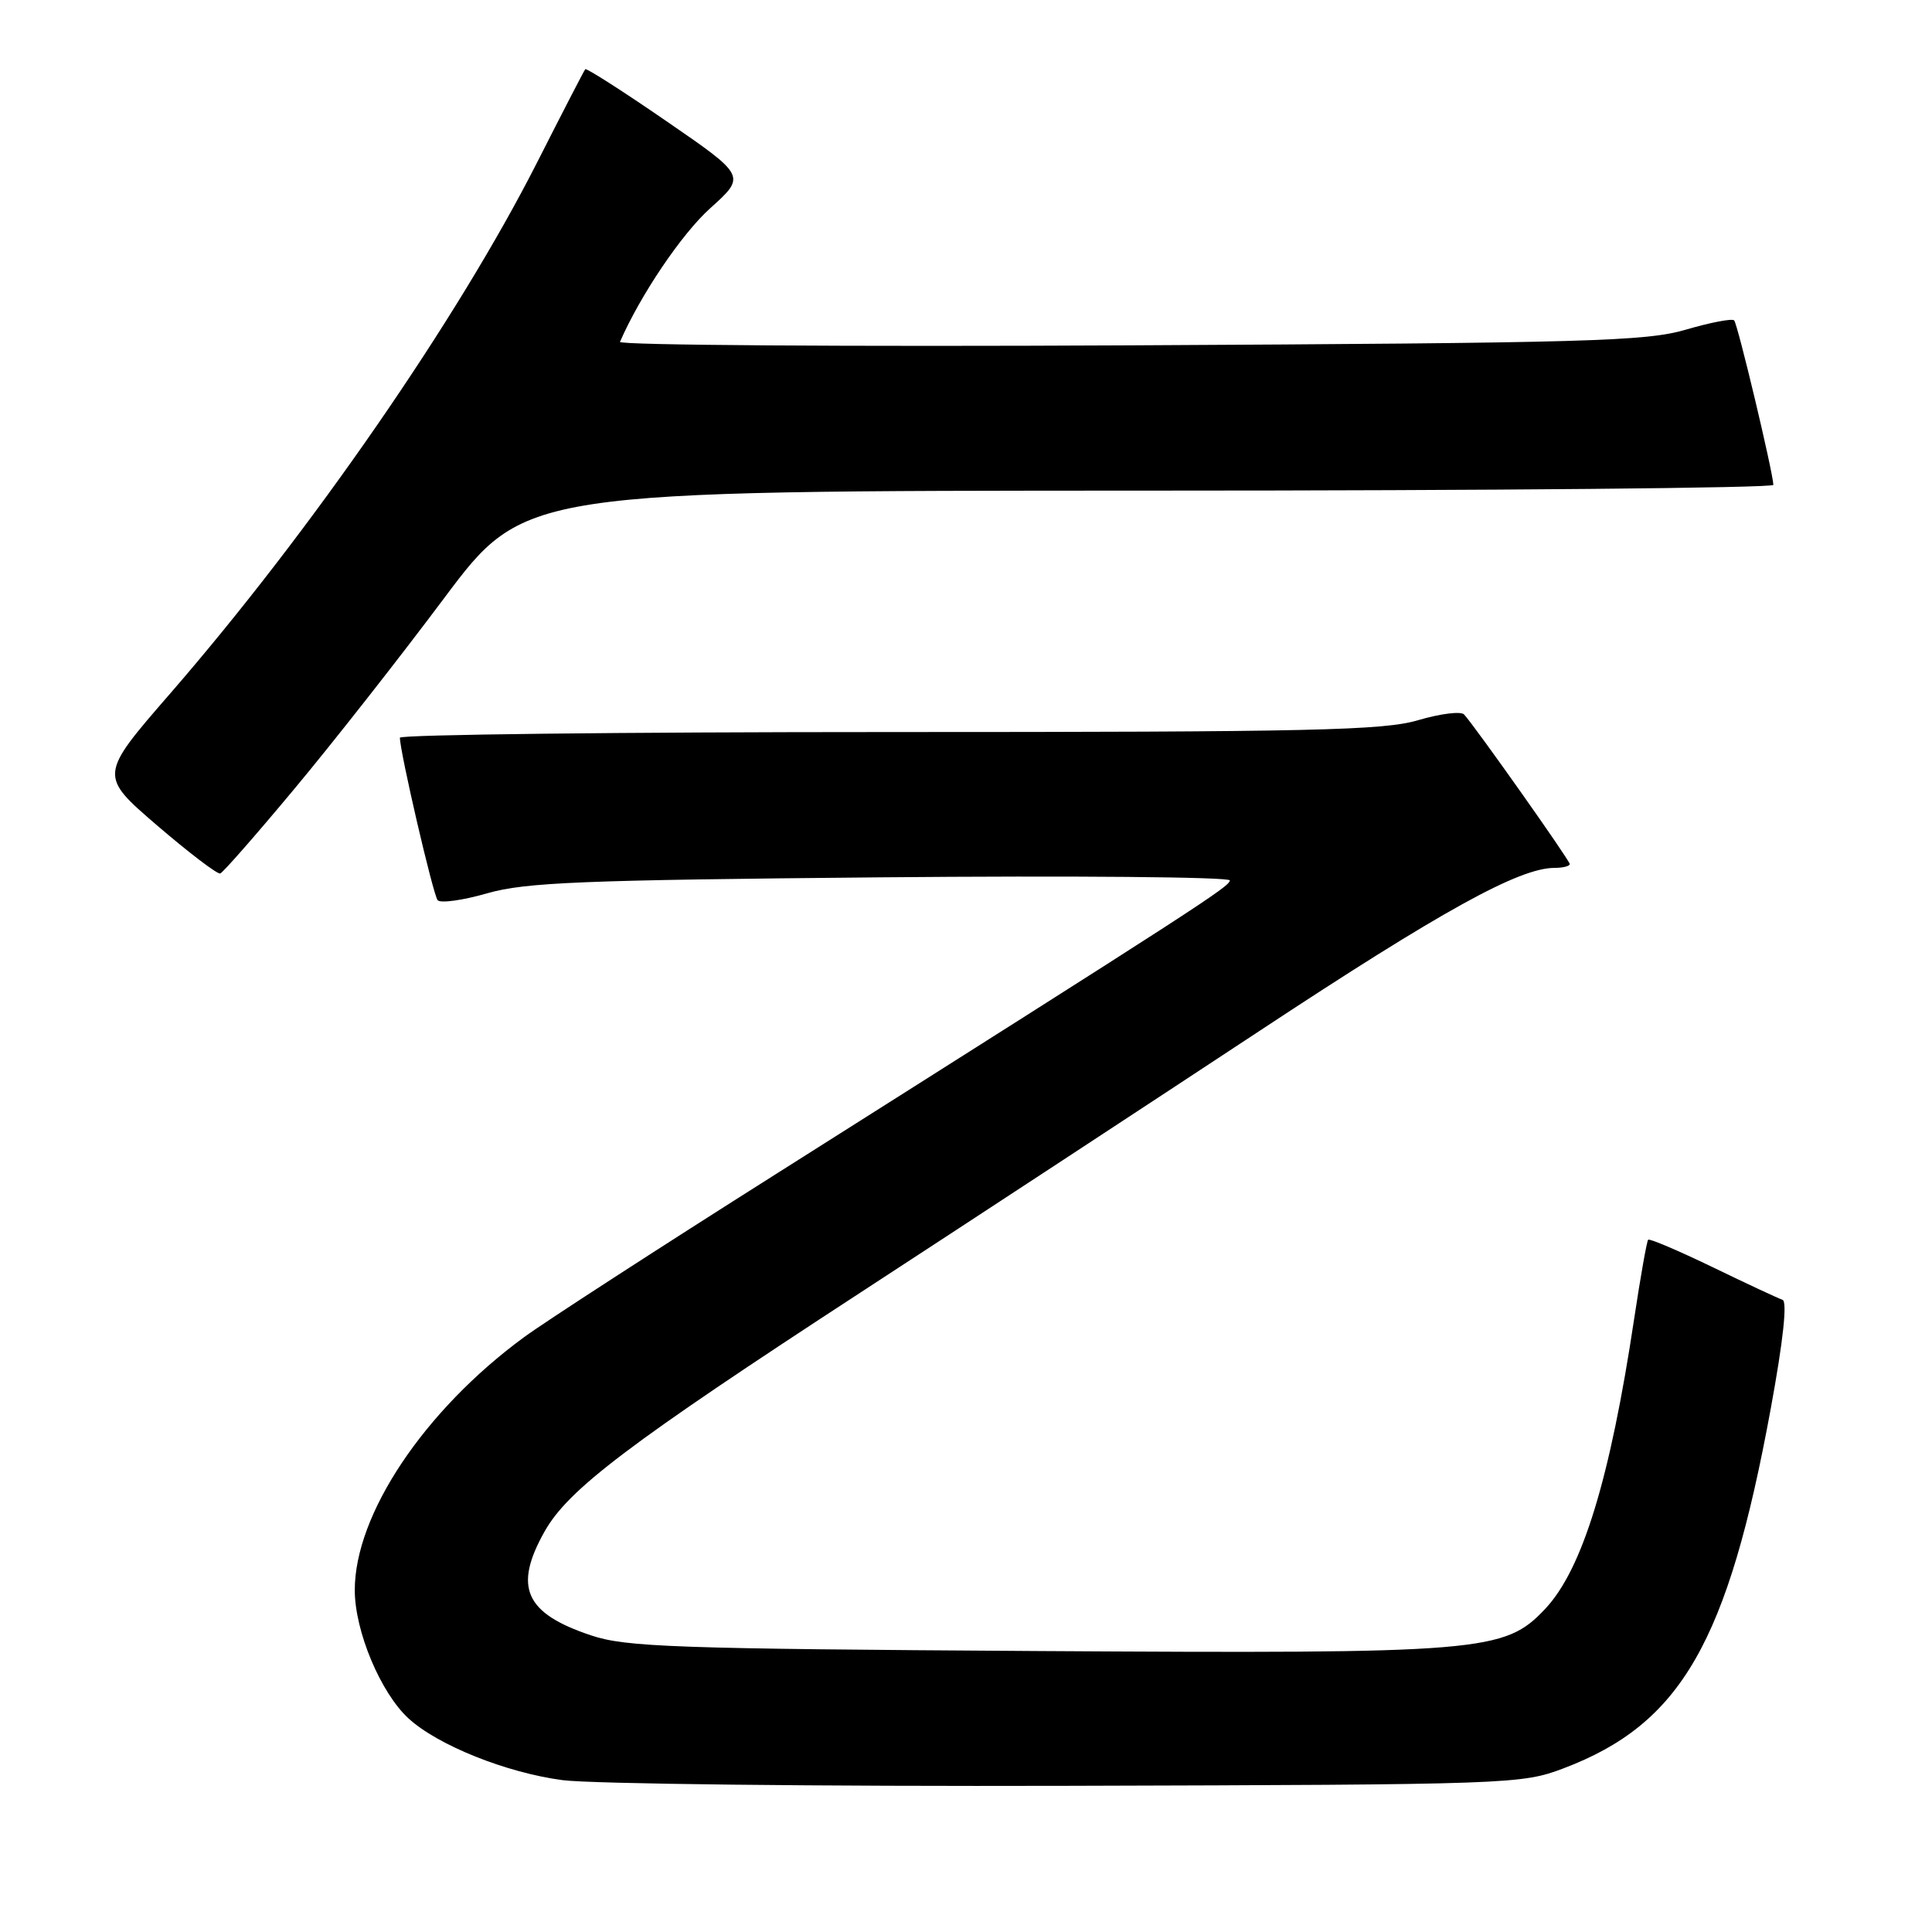 <?xml version="1.0" encoding="UTF-8" standalone="no"?>
<!DOCTYPE svg PUBLIC "-//W3C//DTD SVG 1.1//EN" "http://www.w3.org/Graphics/SVG/1.1/DTD/svg11.dtd" >
<svg xmlns="http://www.w3.org/2000/svg" xmlns:xlink="http://www.w3.org/1999/xlink" version="1.1" viewBox="0 0 256 256">
 <g >
 <path fill="currentColor"
d=" M 207.19 234.31 C 222.74 228.41 228.94 217.65 234.63 186.67 C 236.29 177.63 236.85 172.45 236.19 172.23 C 235.62 172.04 231.46 170.10 226.94 167.91 C 222.42 165.73 218.58 164.09 218.39 164.27 C 218.21 164.46 217.38 169.15 216.54 174.71 C 213.35 195.97 209.67 207.96 204.74 213.19 C 199.36 218.90 196.55 219.13 137.33 218.77 C 89.37 218.47 82.93 218.25 78.30 216.69 C 69.56 213.77 68.01 210.31 72.16 202.93 C 75.31 197.33 83.31 191.28 114.03 171.26 C 129.14 161.41 152.97 145.78 167.00 136.53 C 191.04 120.67 201.30 115.00 205.98 115.00 C 207.09 115.00 208.00 114.77 208.00 114.49 C 208.00 114.01 195.55 96.39 194.00 94.67 C 193.59 94.22 190.86 94.56 187.94 95.42 C 183.35 96.79 173.91 97.00 117.82 97.00 C 82.17 97.00 53.00 97.34 52.99 97.75 C 52.98 99.58 57.39 118.58 57.99 119.28 C 58.36 119.71 61.33 119.30 64.58 118.36 C 69.66 116.91 77.09 116.61 116.75 116.25 C 142.19 116.02 162.98 116.20 162.96 116.66 C 162.92 117.49 158.88 120.10 102.94 155.49 C 87.23 165.42 72.15 175.19 69.43 177.19 C 56.21 186.89 46.99 200.68 47.01 210.73 C 47.02 216.16 50.44 224.31 54.12 227.69 C 57.99 231.25 67.10 234.90 74.55 235.88 C 78.37 236.38 108.50 236.72 141.50 236.63 C 200.32 236.47 201.61 236.42 207.19 234.31 Z  M 39.03 104.50 C 44.08 98.45 53.00 87.09 58.85 79.26 C 69.50 65.03 69.50 65.03 152.25 65.01 C 197.76 65.01 234.99 64.66 234.98 64.25 C 234.93 62.57 230.25 42.91 229.78 42.45 C 229.51 42.18 226.63 42.73 223.39 43.68 C 218.11 45.23 210.42 45.45 149.65 45.76 C 112.33 45.95 81.96 45.74 82.15 45.30 C 84.86 39.09 90.32 31.00 94.10 27.60 C 98.86 23.32 98.86 23.32 88.34 16.08 C 82.56 12.10 77.70 8.99 77.55 9.17 C 77.39 9.35 74.53 14.90 71.18 21.50 C 60.69 42.19 41.17 70.44 22.59 91.85 C 13.12 102.75 13.12 102.75 20.81 109.37 C 25.04 113.00 28.81 115.87 29.18 115.74 C 29.56 115.61 33.99 110.55 39.03 104.50 Z "/>
</g>
</svg>